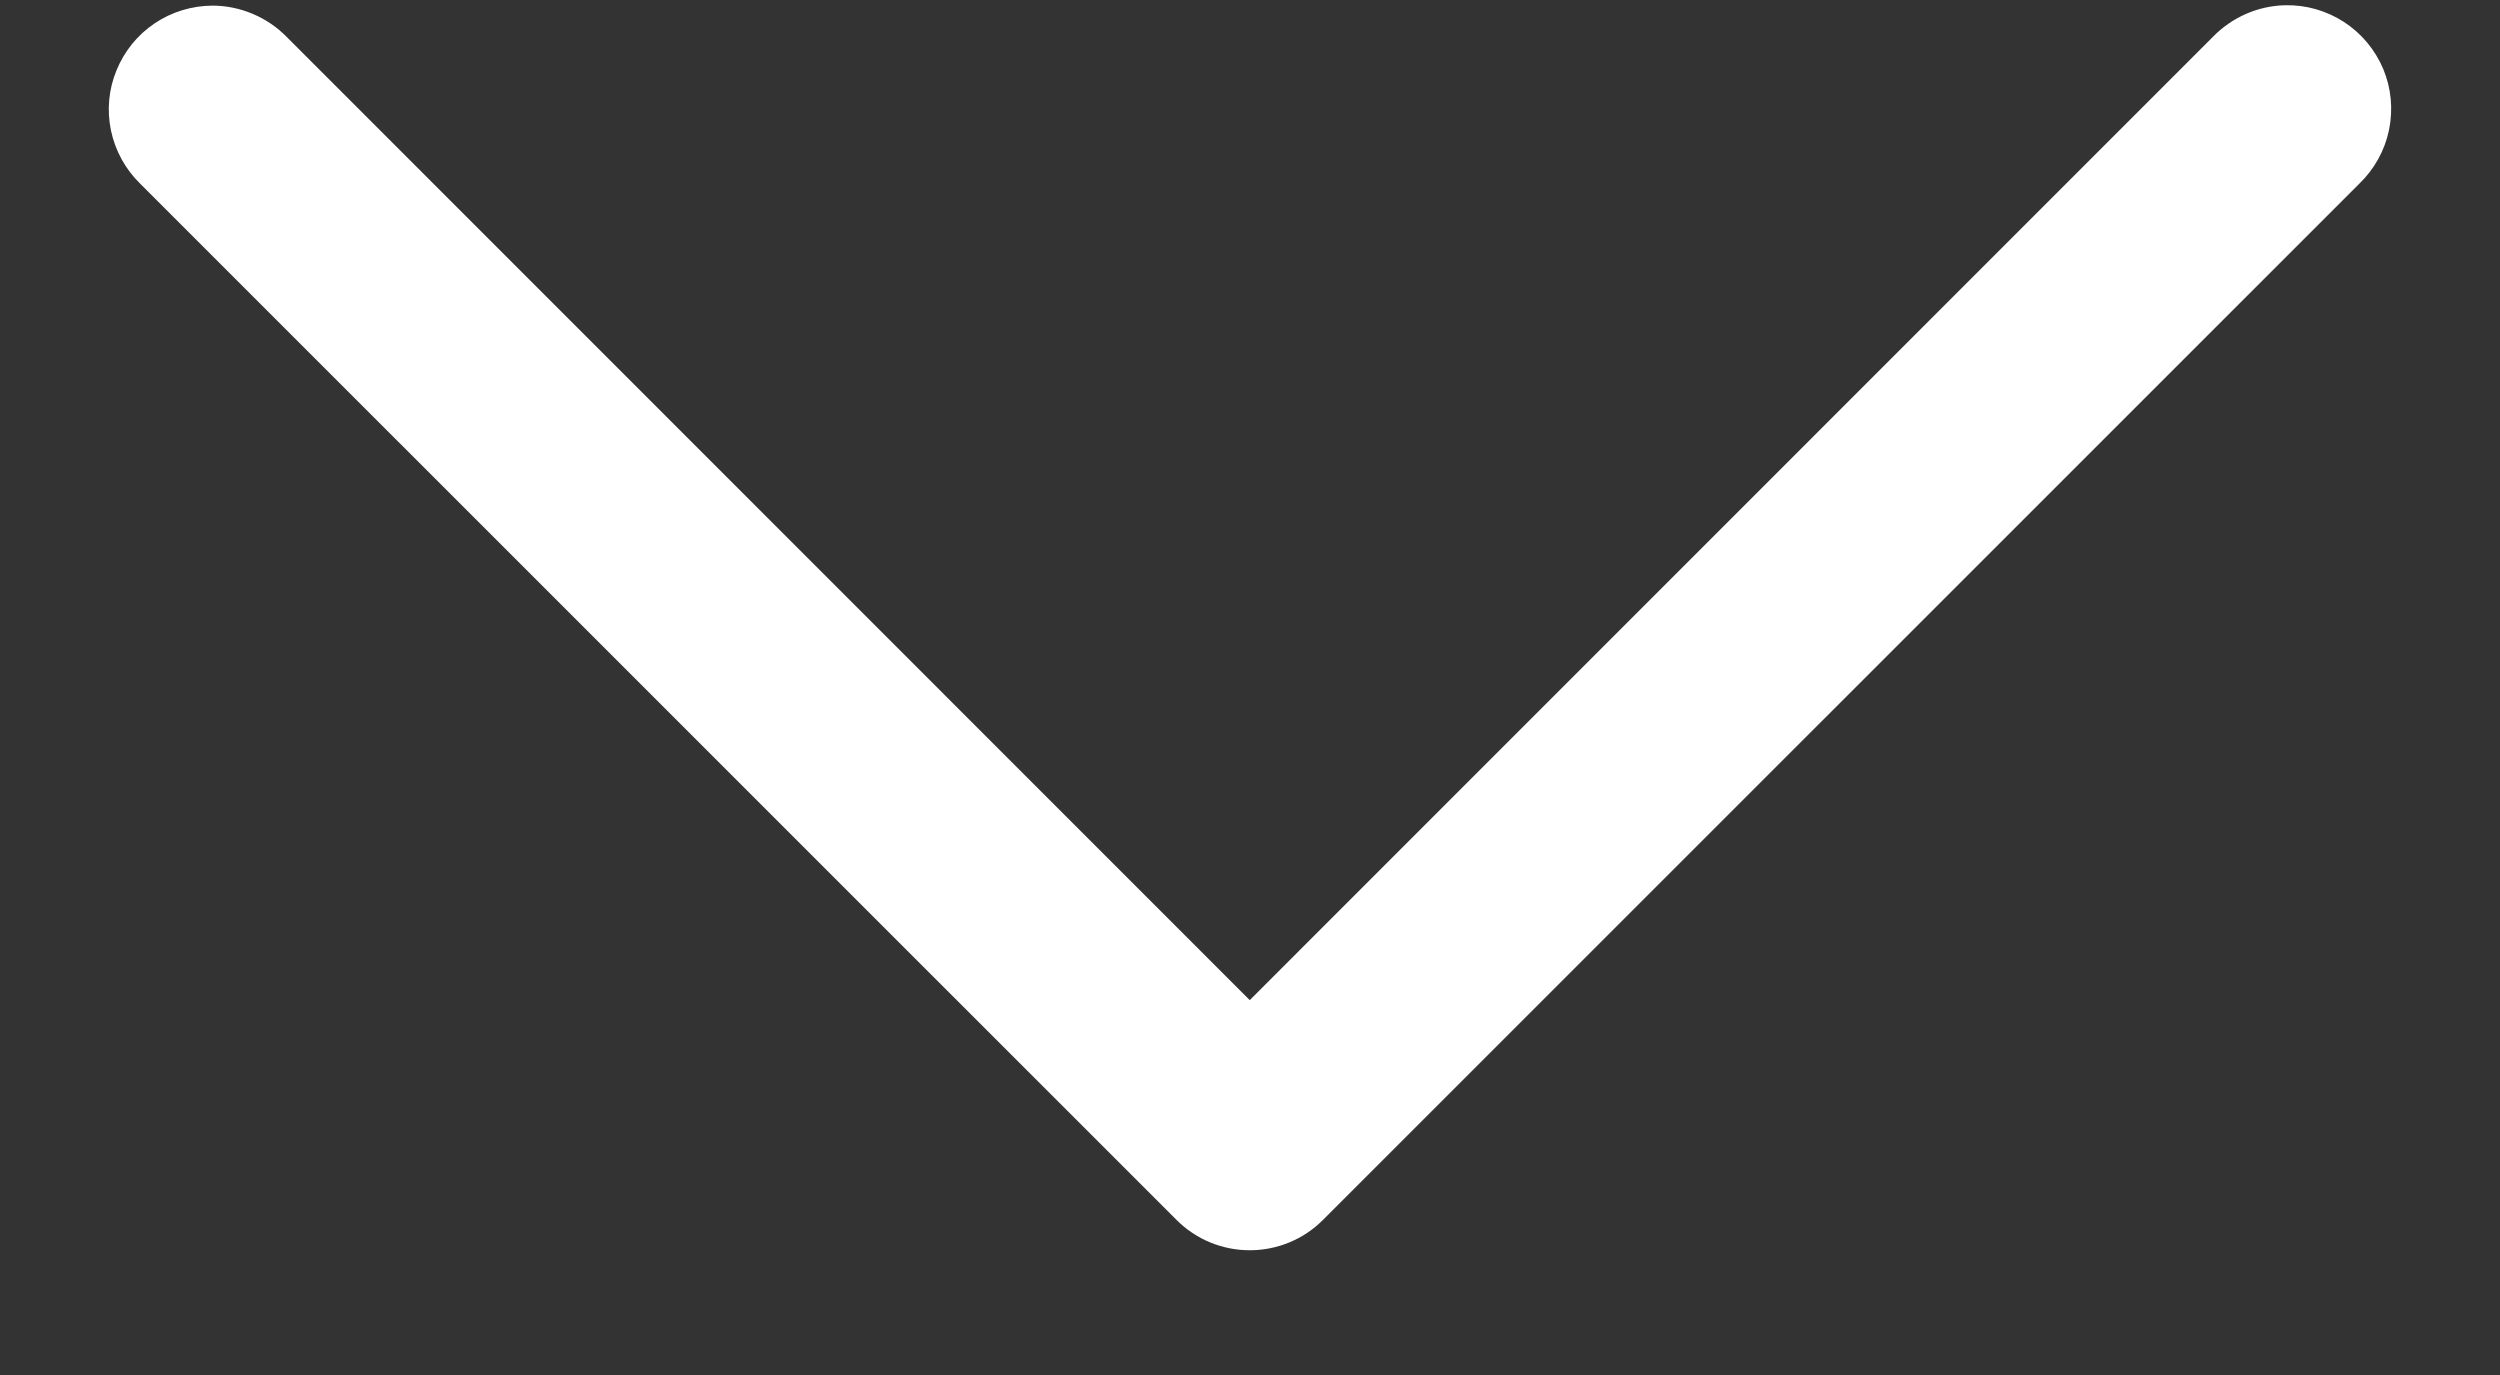 <svg width="20" height="11" viewBox="0 0 20 11" fill="none" xmlns="http://www.w3.org/2000/svg">
<rect x="0" y="0" width="20" height="11" fill="#333333" stroke="none"/>
<path id="Vector" d="M18.28 0.042C18.062 0.047 17.854 0.139 17.702 0.296L9.998 8.001L2.294 0.296C2.217 0.217 2.124 0.154 2.022 0.111C1.92 0.068 1.81 0.045 1.7 0.045C1.535 0.046 1.373 0.095 1.237 0.187C1.1 0.279 0.994 0.41 0.932 0.563C0.869 0.715 0.854 0.883 0.888 1.045C0.922 1.206 1.003 1.354 1.121 1.469L9.412 9.759C9.567 9.915 9.778 10.002 9.998 10.002C10.218 10.002 10.429 9.915 10.584 9.759L18.875 1.469C18.995 1.353 19.078 1.204 19.112 1.04C19.146 0.876 19.13 0.706 19.066 0.552C19.001 0.398 18.892 0.267 18.752 0.176C18.612 0.085 18.448 0.038 18.28 0.042Z" fill="white"/>
</svg>
